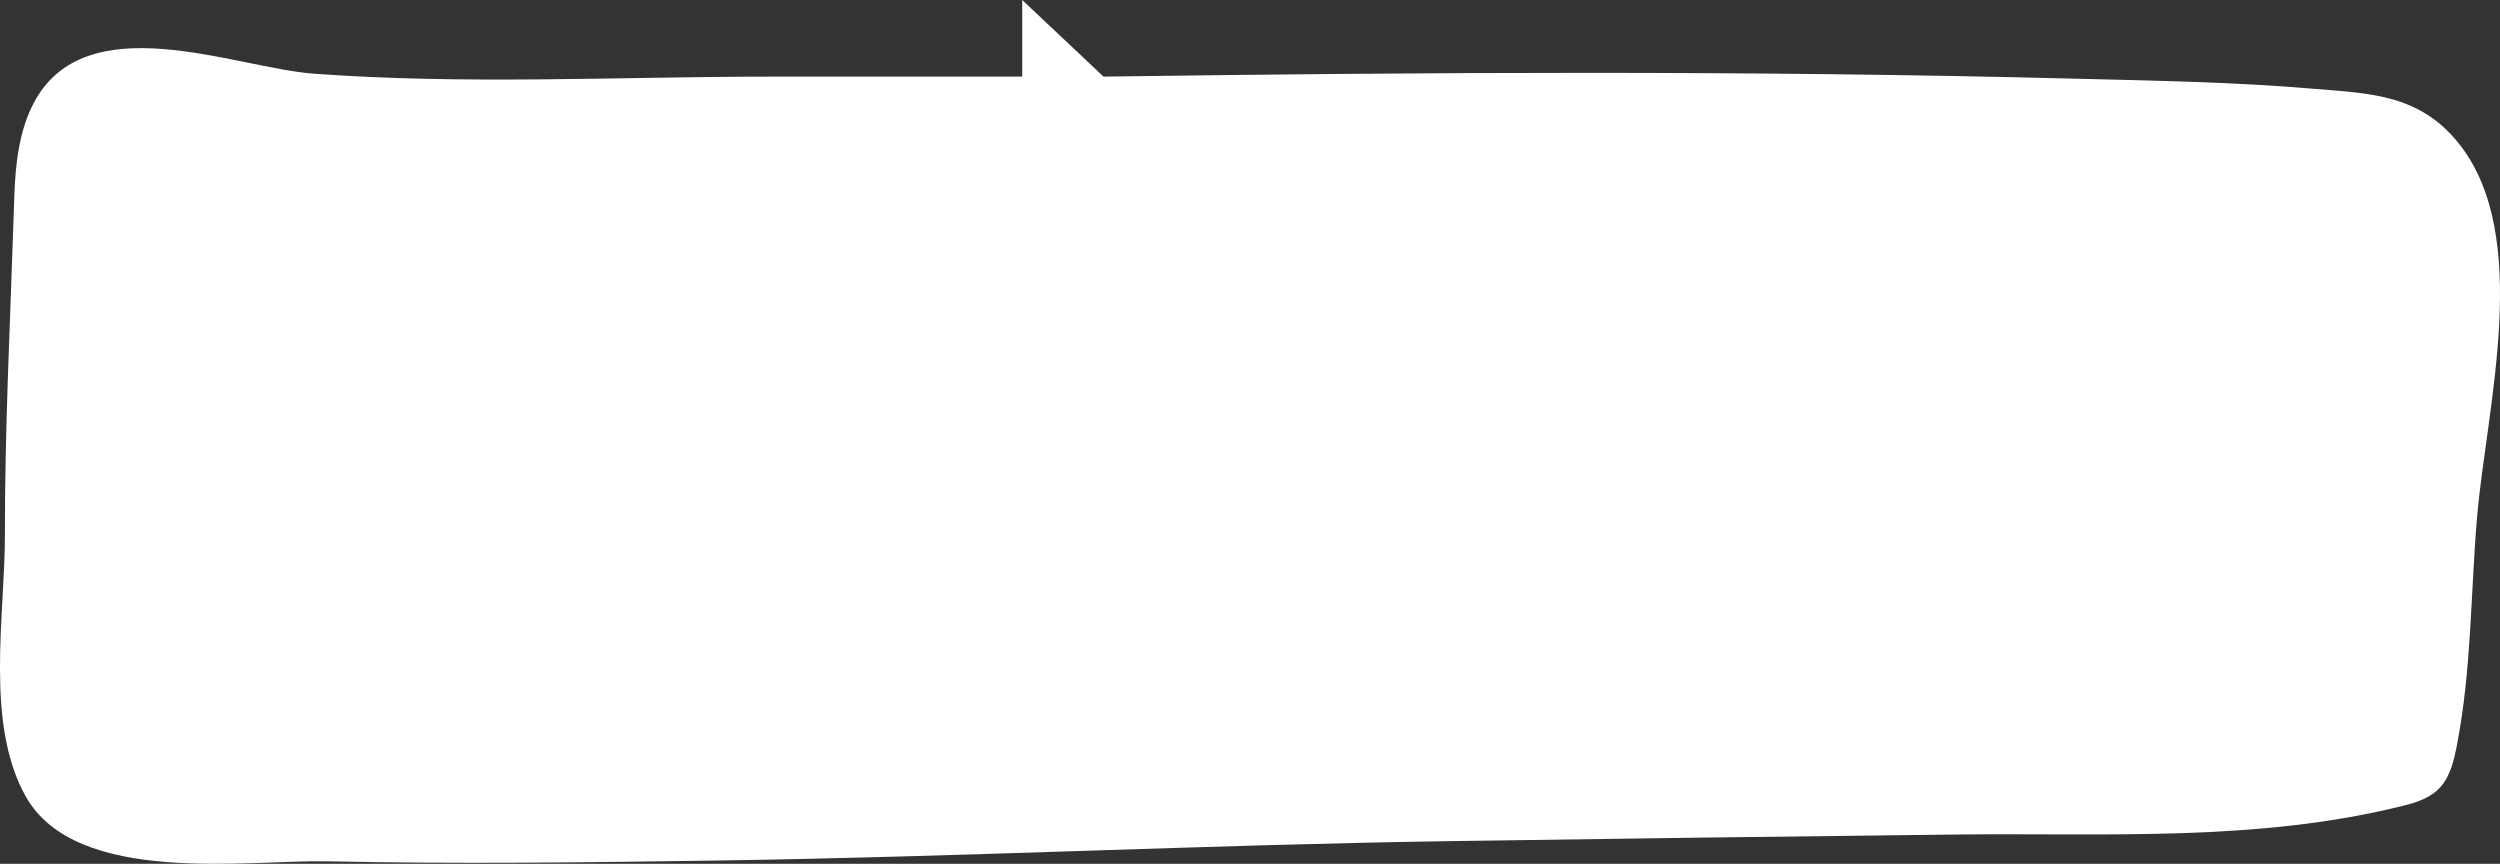 <?xml version="1.0" encoding="UTF-8"?>
<svg id="Capa_2" data-name="Capa 2" xmlns="http://www.w3.org/2000/svg" viewBox="0 0 1094 378">
  <rect x="0" y="0" width="1094" height="378" fill="#333333" stroke="none"/>
  <defs>
    <style>
      .cls-1 {
        fill: #fff;
      }
    </style>
  </defs>
  <g id="Capa_1-2" data-name="Capa 1">
    <path class="cls-1" d="m5.905,96.528c.117-3.564.237-7.129.361-10.696.486-14,2.067-28.422,8.388-40.553,22.695-43.553,88.177-15.585,122.576-13.042,66.43,4.911,134.017,1.292,200.627,1.292h109.47V0s35.575,33.529,35.575,33.529c141.425-1.972,282.999-2.725,424.404.88,34.962.891,69.968,1.451,104.856,4.417,24.018,2.042,46.205,2.066,63.63,23.725,32.641,40.571,12.261,115.874,8.18,163.673-2.86,33.504-2.388,66.449-8.779,99.637-1.274,6.615-2.869,13.537-7.114,18.395-4.266,4.881-10.5,6.863-16.481,8.354-63.868,15.918-129.865,11.843-194.835,12.568-73.975.825-147.949,1.79-221.921,2.895-106.946,1.597-213.816,6.909-320.762,8.493-56.973.845-113.963,1.566-170.936.347-34.432-.737-109.75,10.996-131.876-28.372-17.938-31.917-9.073-79.231-9.113-114.693-.052-45.805,2.254-91.559,3.75-137.321Z"/>
  </g>
</svg>